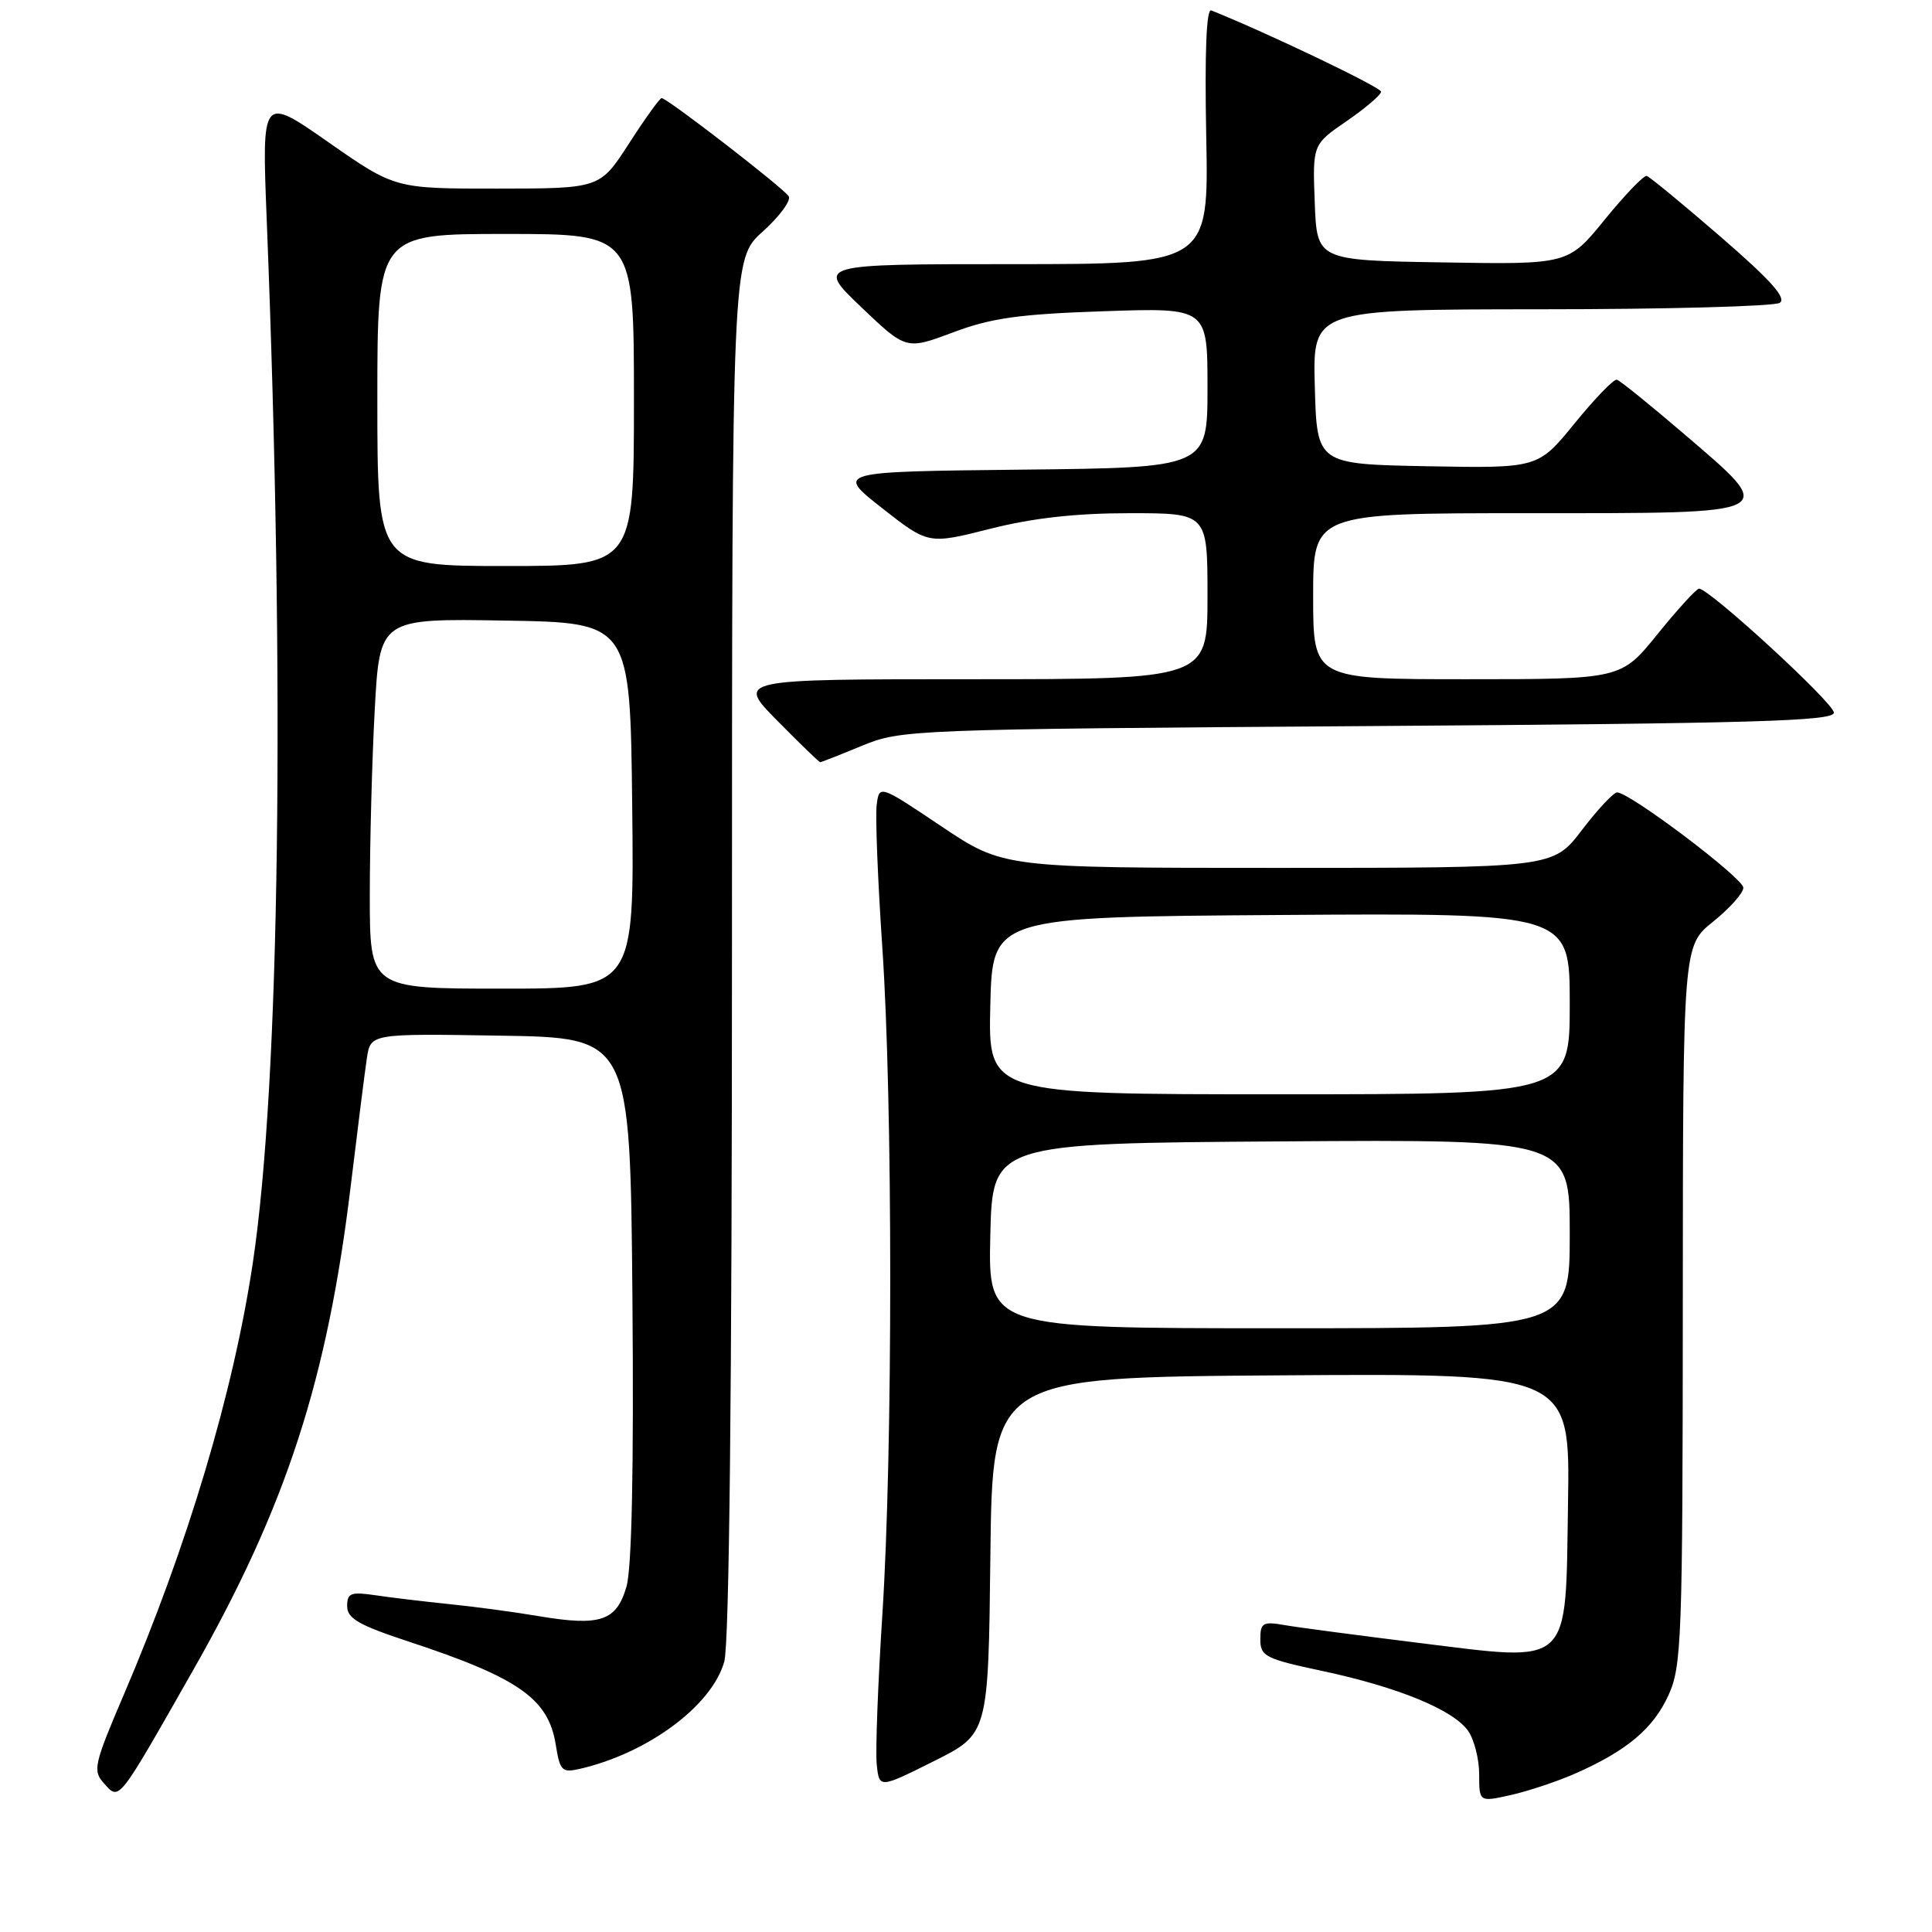 <?xml version="1.0" encoding="UTF-8" standalone="no"?>
<!DOCTYPE svg PUBLIC "-//W3C//DTD SVG 1.1//EN" "http://www.w3.org/Graphics/SVG/1.1/DTD/svg11.dtd" >
<svg xmlns="http://www.w3.org/2000/svg" xmlns:xlink="http://www.w3.org/1999/xlink" version="1.1" viewBox="0 0 256 256">
 <g >
 <path fill="currentColor"
d=" M 208.78 234.98 C 215.59 231.97 219.09 229.02 221.09 224.60 C 222.83 220.79 222.96 217.16 222.98 172.92 C 223.00 125.33 223.00 125.33 227.00 122.12 C 229.20 120.35 231.00 118.33 231.00 117.63 C 231.00 116.36 215.95 105.00 214.28 105.00 C 213.80 105.00 211.70 107.25 209.60 110.00 C 205.78 115.00 205.78 115.00 169.37 115.00 C 132.95 115.00 132.95 115.00 124.72 109.48 C 116.50 103.97 116.50 103.97 116.16 106.71 C 115.98 108.22 116.31 116.68 116.91 125.51 C 118.31 146.07 118.31 192.39 116.92 213.89 C 116.33 223.07 115.99 232.02 116.17 233.78 C 116.50 236.98 116.50 236.98 123.73 233.37 C 130.96 229.76 130.96 229.76 131.23 206.13 C 131.50 182.50 131.50 182.50 169.77 182.24 C 208.05 181.98 208.05 181.98 207.77 199.20 C 207.42 221.19 208.48 220.21 187.82 217.67 C 179.94 216.69 172.04 215.65 170.25 215.34 C 167.32 214.83 167.00 215.02 167.00 217.22 C 167.00 219.47 167.65 219.80 175.25 221.42 C 185.28 223.56 192.59 226.57 194.54 229.36 C 195.34 230.51 196.00 233.10 196.00 235.12 C 196.00 238.79 196.00 238.79 200.24 237.84 C 202.57 237.31 206.41 236.03 208.78 234.98 Z  M 25.59 221.31 C 37.94 199.59 43.39 182.81 46.49 157.00 C 47.39 149.57 48.34 142.03 48.61 140.23 C 49.10 136.95 49.10 136.95 66.30 137.23 C 83.50 137.50 83.50 137.50 83.80 172.00 C 83.99 194.69 83.72 207.78 83.01 210.24 C 81.69 214.80 79.55 215.52 71.40 214.15 C 68.15 213.60 62.80 212.88 59.50 212.55 C 56.20 212.21 51.81 211.69 49.75 211.38 C 46.48 210.90 46.00 211.08 46.00 212.83 C 46.00 214.46 47.56 215.35 54.25 217.55 C 68.73 222.33 72.67 225.09 73.64 231.18 C 74.20 234.67 74.46 234.93 76.88 234.37 C 85.89 232.28 94.35 225.99 95.97 220.17 C 96.63 217.80 96.99 184.17 96.99 125.41 C 97.00 34.33 97.00 34.33 101.07 30.68 C 103.30 28.67 104.85 26.57 104.51 26.01 C 103.83 24.92 88.41 13.00 87.67 13.00 C 87.42 13.00 85.48 15.70 83.36 18.99 C 79.50 24.98 79.50 24.98 65.92 24.99 C 52.34 25.00 52.34 25.00 43.51 18.84 C 34.69 12.68 34.69 12.68 35.34 29.09 C 37.79 90.75 37.08 143.46 33.50 167.34 C 30.92 184.52 24.88 204.73 16.44 224.47 C 12.43 233.85 12.26 234.62 13.79 236.32 C 15.85 238.60 15.53 239.00 25.59 221.31 Z  M 114.21 98.82 C 119.41 96.68 120.57 96.63 181.25 96.21 C 232.40 95.86 243.00 95.56 243.00 94.43 C 243.00 93.16 226.50 78.00 225.13 78.00 C 224.78 78.01 222.32 80.71 219.65 84.00 C 214.81 90.00 214.81 90.00 194.40 90.00 C 174.00 90.00 174.00 90.00 174.00 79.00 C 174.00 68.00 174.00 68.00 202.50 68.00 C 236.30 68.00 235.74 68.29 222.99 57.37 C 218.58 53.59 214.65 50.42 214.24 50.31 C 213.83 50.21 211.32 52.81 208.65 56.09 C 203.80 62.05 203.80 62.05 189.15 61.78 C 174.50 61.50 174.50 61.50 174.22 51.25 C 173.93 41.00 173.93 41.00 204.22 40.98 C 220.87 40.98 235.09 40.59 235.82 40.13 C 236.78 39.52 234.62 37.11 228.02 31.40 C 223.00 27.05 218.58 23.42 218.20 23.31 C 217.81 23.21 215.32 25.81 212.65 29.08 C 207.80 35.05 207.80 35.05 191.15 34.77 C 174.50 34.50 174.50 34.50 174.21 26.83 C 173.92 19.15 173.92 19.15 178.46 16.03 C 180.96 14.31 183.00 12.56 183.00 12.15 C 183.00 11.57 167.90 4.34 160.50 1.38 C 159.85 1.12 159.62 6.91 159.83 17.99 C 160.17 35.00 160.17 35.00 134.16 35.00 C 108.15 35.00 108.15 35.00 114.11 40.69 C 120.07 46.37 120.07 46.37 126.29 44.04 C 131.34 42.14 135.06 41.62 146.25 41.24 C 160.00 40.77 160.00 40.77 160.00 51.37 C 160.00 61.97 160.00 61.97 135.37 62.23 C 110.74 62.50 110.74 62.50 116.87 67.32 C 123.01 72.14 123.01 72.14 131.20 70.07 C 136.85 68.64 142.57 68.00 149.69 68.00 C 160.00 68.00 160.00 68.00 160.00 79.00 C 160.00 90.00 160.00 90.00 128.78 90.00 C 97.57 90.00 97.57 90.00 103.00 95.50 C 105.99 98.53 108.54 101.00 108.68 101.00 C 108.81 101.00 111.31 100.02 114.21 98.82 Z  M 131.22 163.75 C 131.50 151.50 131.50 151.50 169.75 151.24 C 208.00 150.98 208.00 150.98 208.00 163.49 C 208.00 176.00 208.00 176.00 169.47 176.00 C 130.94 176.00 130.94 176.00 131.22 163.75 Z  M 131.22 133.25 C 131.50 121.50 131.50 121.50 169.75 121.24 C 208.00 120.98 208.00 120.98 208.00 132.99 C 208.00 145.00 208.00 145.00 169.47 145.00 C 130.94 145.00 130.94 145.00 131.22 133.25 Z  M 49.00 118.66 C 49.00 111.87 49.29 100.83 49.65 94.13 C 50.31 81.95 50.31 81.95 66.90 82.23 C 83.50 82.50 83.50 82.50 83.77 106.75 C 84.04 131.00 84.04 131.00 66.52 131.00 C 49.00 131.00 49.00 131.00 49.00 118.66 Z  M 50.00 53.00 C 50.00 31.00 50.00 31.00 67.00 31.00 C 84.00 31.00 84.00 31.00 84.00 53.00 C 84.00 75.00 84.00 75.00 67.00 75.00 C 50.00 75.00 50.00 75.00 50.00 53.00 Z "/>
</g>
</svg>
